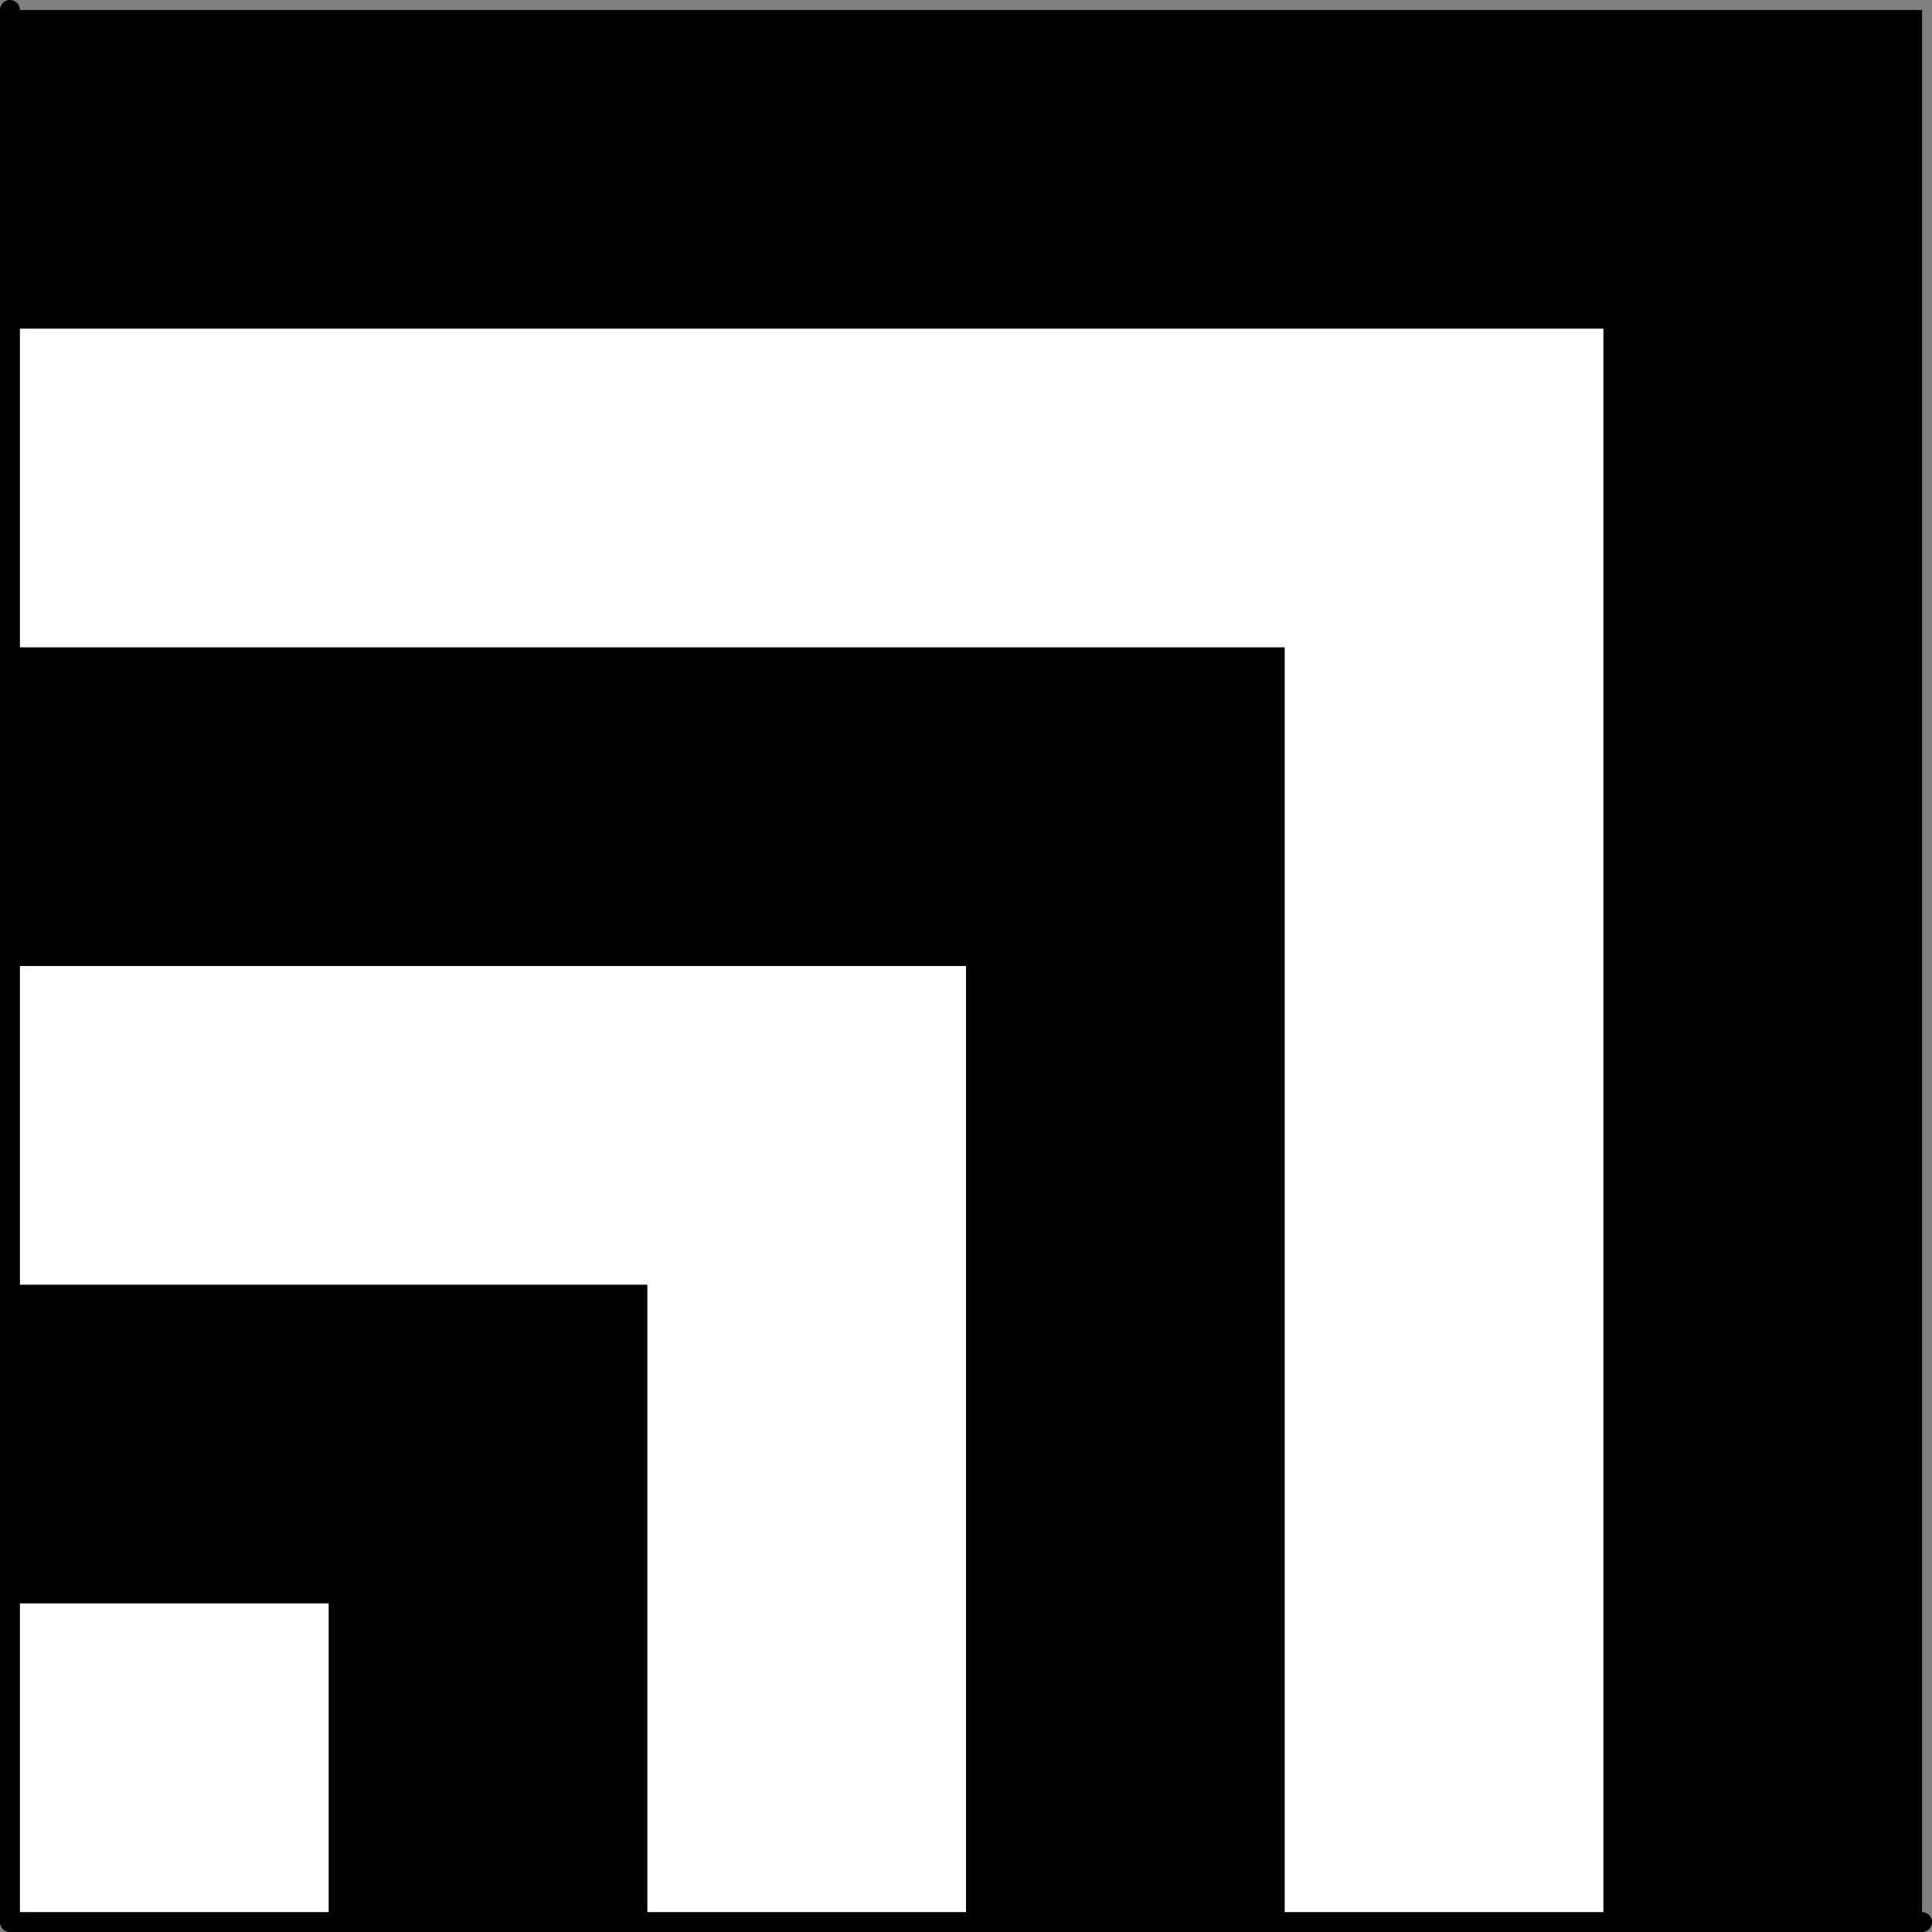 <?xml version='1.0'?>
<!-- This file was generated by dvisvgm 1.6 -->
<svg height='48.682pt' version='1.1' viewBox='56.621 54.06 48.681 48.682' width='48.681pt' xmlns='http://www.w3.org/2000/svg' xmlns:xlink='http://www.w3.org/1999/xlink'>
<rect x="56.621" y="54.06" width="48.681" height="48.682" fill="#808080" stroke="none"/>
<g id='page1'>
<g transform='matrix(1 0 0 1 56.872 102.491)'>
<path d='M 0 0L 48.18 0L 48.18 -48.18L 0 -48.18L 0 0Z' fill='#000000'/>
</g>
<g transform='matrix(1 0 0 1 56.872 102.491)'>
<path d='M 0 0L 40.15 0L 40.15 -40.15L 0 -40.15L 0 0Z' fill='#ffffff'/>
</g>
<g transform='matrix(1 0 0 1 56.872 102.491)'>
<path d='M 0 0L 32.12 0L 32.12 -32.12L 0 -32.12L 0 0Z' fill='#000000'/>
</g>
<g transform='matrix(1 0 0 1 56.872 102.491)'>
<path d='M 0 0L 24.09 0L 24.09 -24.09L 0 -24.09L 0 0Z' fill='#ffffff'/>
</g>
<g transform='matrix(1 0 0 1 56.872 102.491)'>
<path d='M 0 0L 16.06 0L 16.06 -16.06L 0 -16.06L 0 0Z' fill='#000000'/>
</g>
<g transform='matrix(1 0 0 1 56.872 102.491)'>
<path d='M 0 0L 8.03 0L 8.03 -8.03L 0 -8.03L 0 0Z' fill='#ffffff'/>
</g>
<g transform='matrix(1 0 0 1 56.872 102.491)'>
<path d='M 0 -48.18L 0 0L 48.18 0' fill='none' stroke='#000000' stroke-linecap='round' stroke-linejoin='round' stroke-miterlimit='10.037' stroke-width='0.502'/>
</g></g>
</svg>

